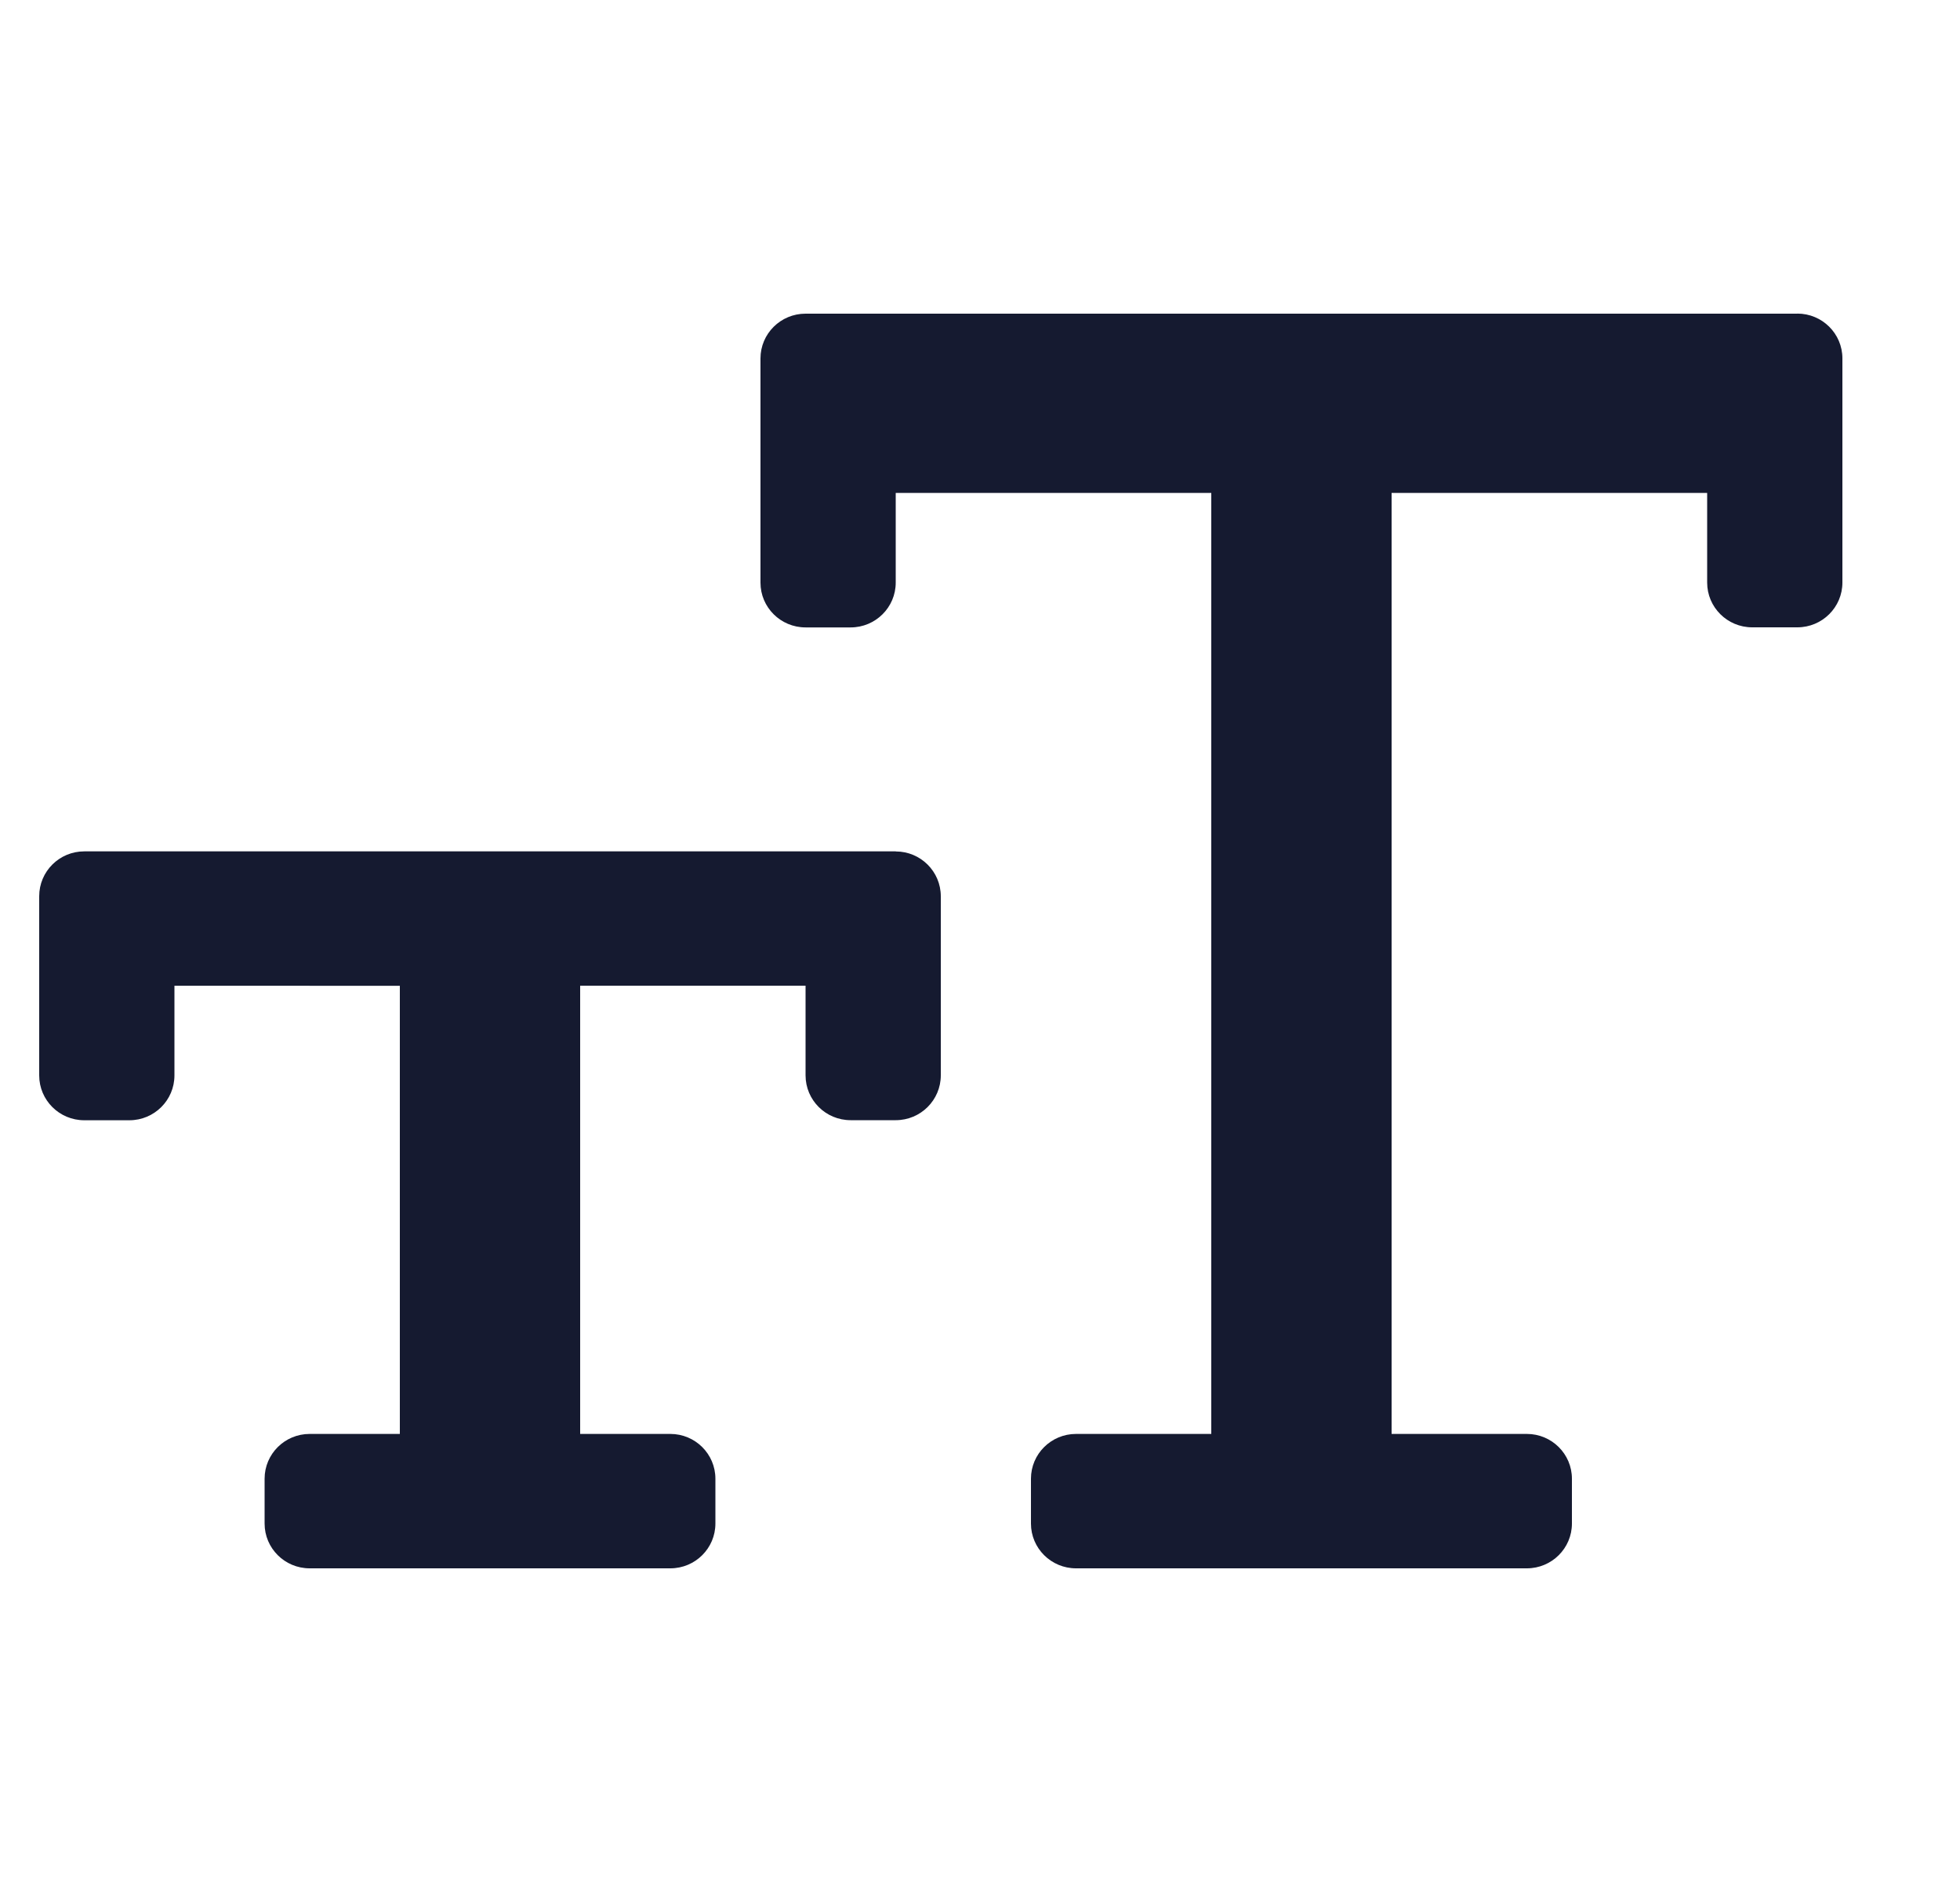 <svg xmlns="http://www.w3.org/2000/svg" width="25" height="24" viewBox="0 0 25 24">
    <g fill="none" fill-rule="evenodd">
        <g>
            <g>
                <g>
                    <g>
                        <path d="M0 0H24V24H0z" transform="translate(-728 -391) translate(584 279) translate(0 112) translate(144)"/>
                        <path fill="#151A30" d="M22.925 4h-12.65c-.318 0-.575.256-.575.571V7.43c0 .315.257.571.575.571h.575c.318 0 .575-.256.575-.571V6.286h4.025v12h-1.725c-.318 0-.575.256-.575.571v.572c0 .315.257.571.575.571h5.75c.318 0 .575-.256.575-.571v-.572c0-.315-.257-.571-.575-.571H17.75v-12h4.025v1.143c0 .315.257.571.575.571h.575c.318 0 .575-.256.575-.571V4.57c0-.315-.257-.571-.575-.571zm-11.5 6.857H1.075c-.318 0-.575.256-.575.572v2.285c0 .316.257.572.575.572h.575c.318 0 .575-.256.575-.572v-1.143H5.1v5.715H3.95c-.318 0-.575.256-.575.571v.572c0 .315.257.571.575.571h4.6c.318 0 .575-.256.575-.571v-.572c0-.315-.257-.571-.575-.571H7.4V12.57h2.875v1.143c0 .316.257.572.575.572h.575c.318 0 .575-.256.575-.572V11.43c0-.316-.257-.572-.575-.572z" transform="translate(-728 -391) translate(584 279) translate(0 112) translate(144)"/>
                    </g>
                </g>
            </g>
        </g>
    </g>
</svg>
